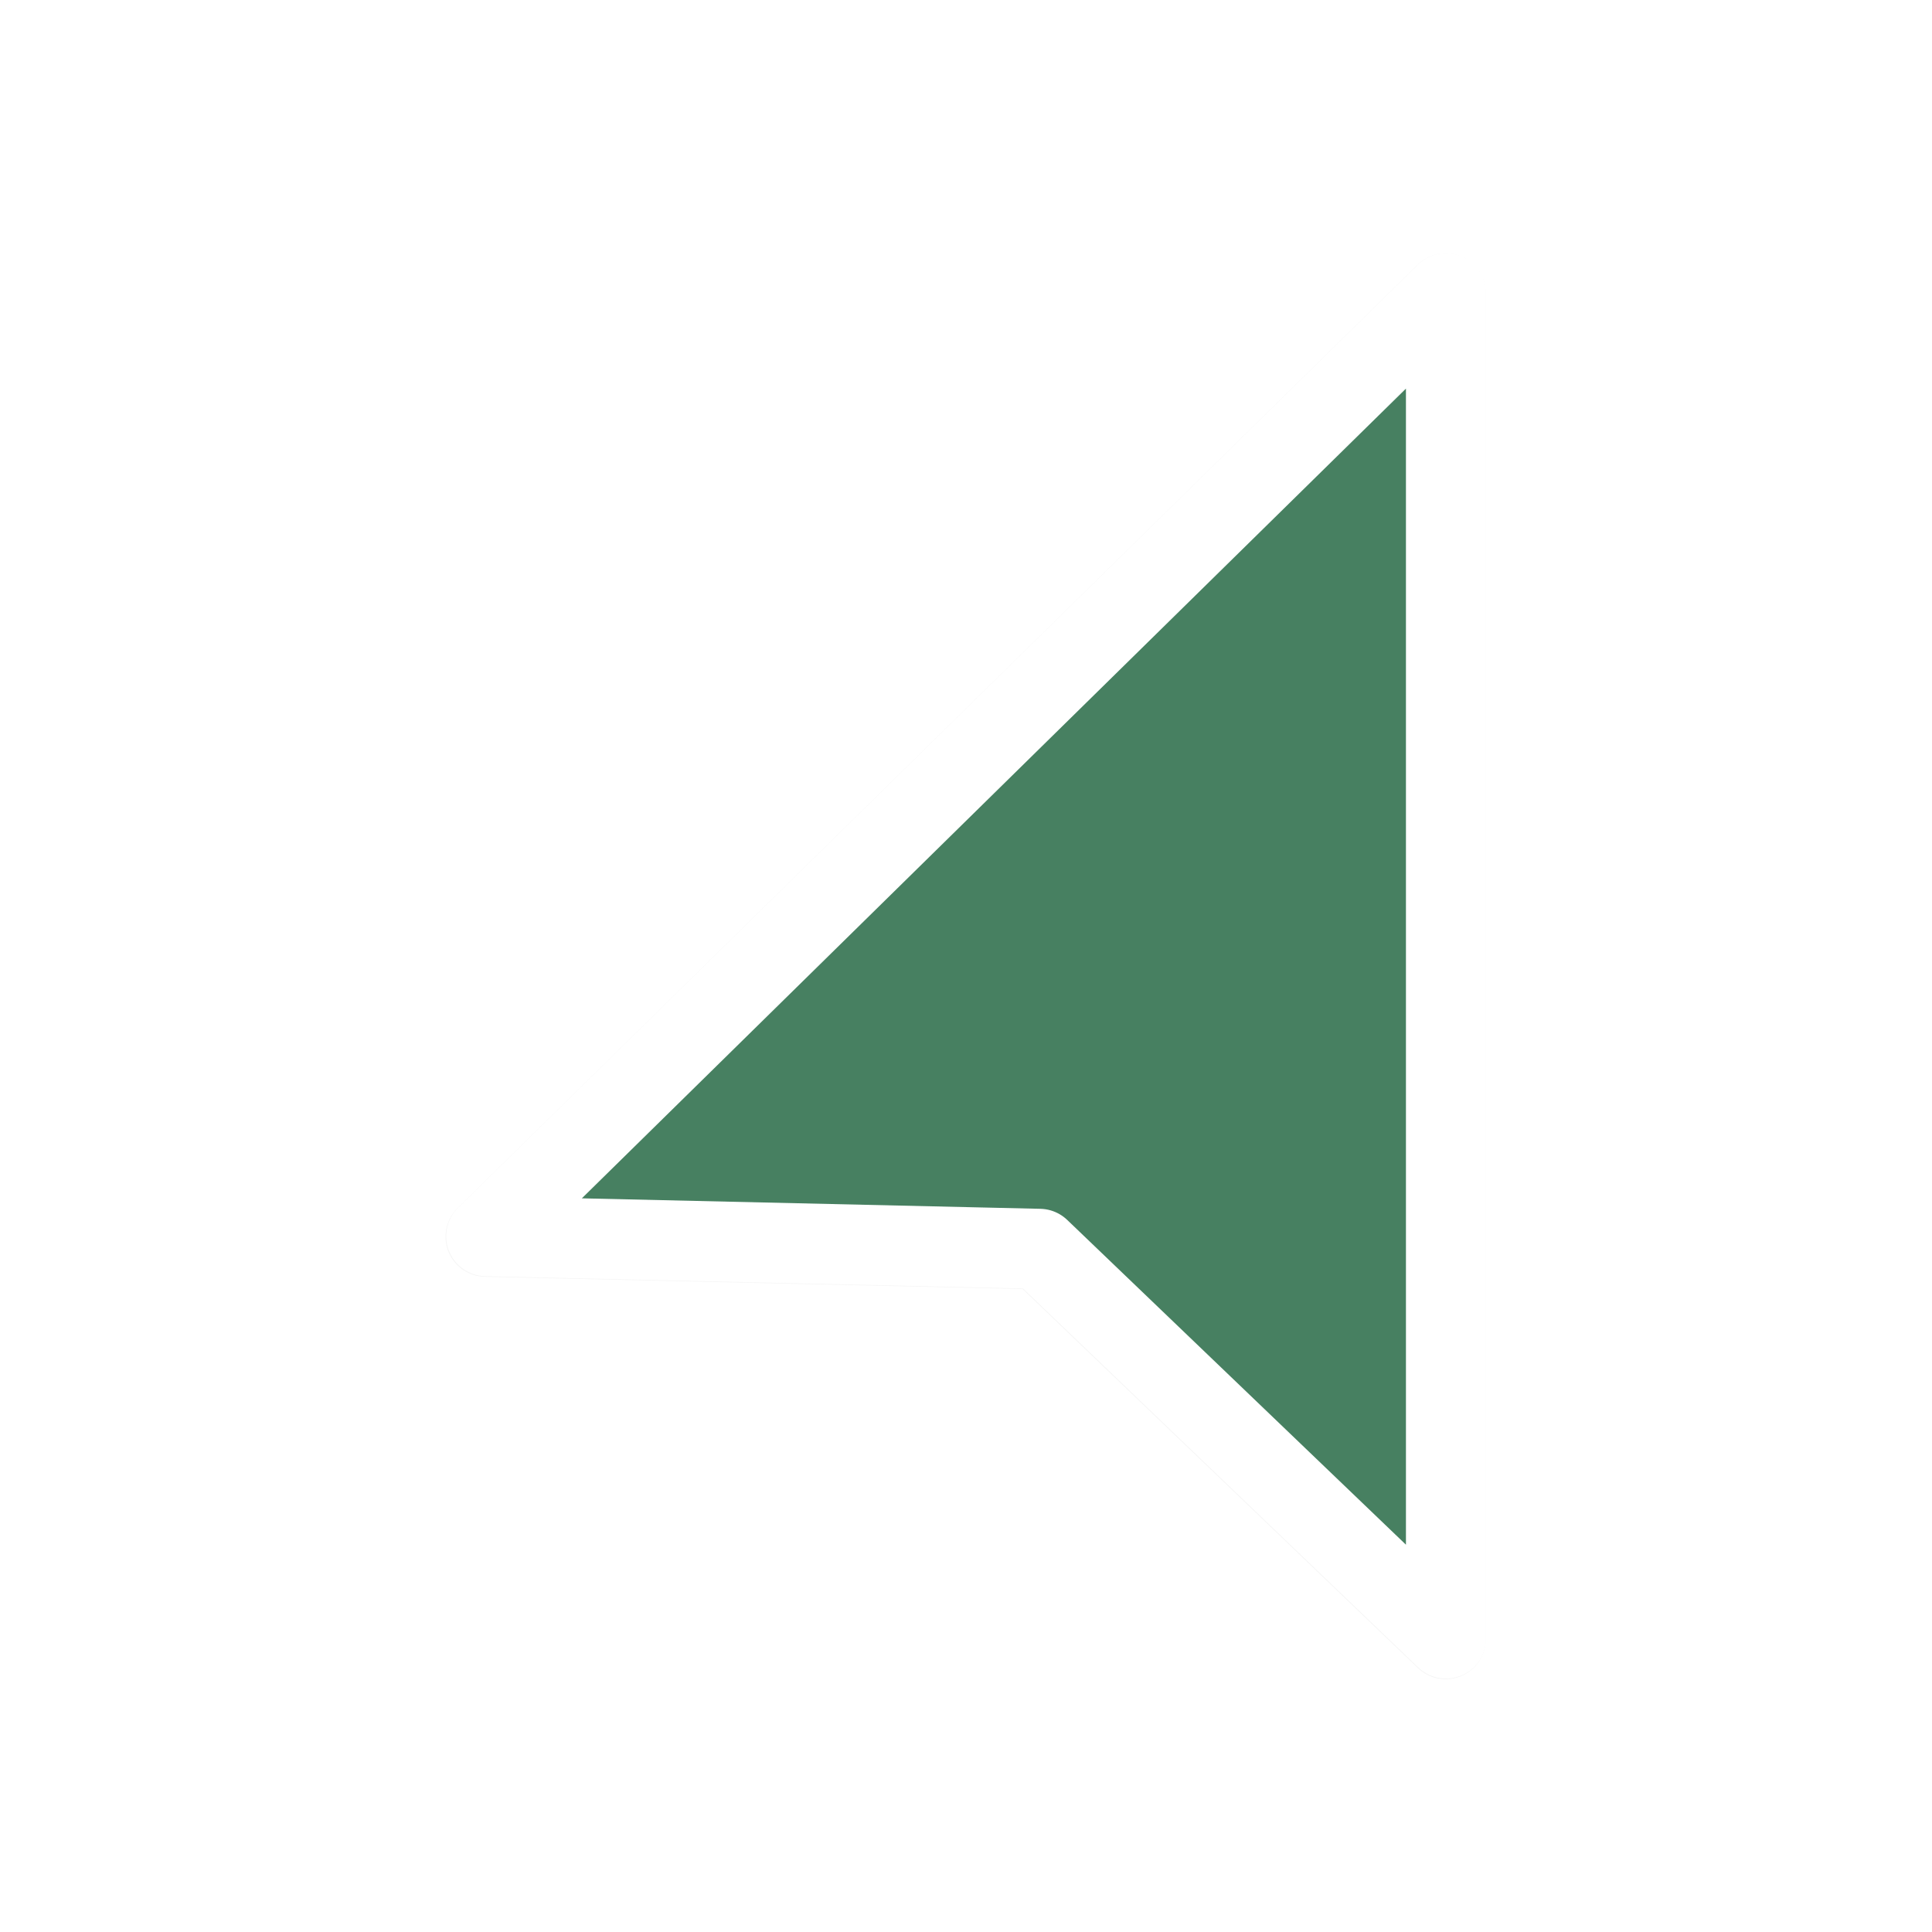 <?xml version="1.0" encoding="UTF-8" standalone="no"?>
<svg
   xmlns:dc="http://purl.org/dc/elements/1.1/"
   xmlns:cc="http://creativecommons.org/ns#"
   xmlns:rdf="http://www.w3.org/1999/02/22-rdf-syntax-ns#"
   xmlns:svg="http://www.w3.org/2000/svg"
   xmlns="http://www.w3.org/2000/svg"
   xmlns:sodipodi="http://sodipodi.sourceforge.net/DTD/sodipodi-0.dtd"
   xmlns:inkscape="http://www.inkscape.org/namespaces/inkscape"
   width="100"
   height="100"
   viewBox="0 0 75 75"
   version="1.1"
   id="svg2"
   inkscape:version="0.92.3 (unknown)"
   sodipodi:docname="right_ptr.svg">
  <defs
     id="defs11">
    <clipPath
       id="clip1">
      <path
         id="path4225"
         d="m 17,10 14,0 0,20 -14,0 m 0,-20"
         inkscape:connector-curvature="0" />
    </clipPath>
    <clipPath
       id="clip2">
      <path
         id="path4228"
         d="m 41.895,19.992 c 0,10.582 -8.02,19.16 -17.895,19.16 -9.875,0 -17.891,-8.574 -17.891,-19.16 0,-10.586 8.02,-19.16 17.891,-19.16 9.879,0 17.895,8.574 17.895,19.16 m 0,0"
         inkscape:connector-curvature="0" />
    </clipPath>
    <filter
       inkscape:collect="always"
       style="color-interpolation-filters:sRGB"
       id="filter841"
       x="-0.205"
       width="1.409"
       y="-0.146"
       height="1.292">
      <feGaussianBlur
         inkscape:collect="always"
         stdDeviation="0.933"
         id="feGaussianBlur843" />
    </filter>
  </defs>
  <sodipodi:namedview
     pagecolor="#ffffff"
     bordercolor="#666666"
     borderopacity="1"
     objecttolerance="10"
     gridtolerance="10"
     guidetolerance="10"
     inkscape:pageopacity="0"
     inkscape:pageshadow="2"
     inkscape:window-width="1366"
     inkscape:window-height="658"
     id="namedview9"
     showgrid="true"
     inkscape:zoom="5.7902433"
     inkscape:cx="51.381636"
     inkscape:cy="56.217355"
     inkscape:window-x="0"
     inkscape:window-y="32"
     inkscape:window-maximized="1"
     inkscape:current-layer="g64"
     inkscape:pagecheckerboard="false">
    <inkscape:grid
       type="xygrid"
       id="grid20" />
  </sodipodi:namedview>
  <g
     transform="matrix(2.48,0,0,2.48,0.605,1.022)"
     id="g64">
    <path
       sodipodi:nodetypes="ccccc"
       inkscape:connector-curvature="0"
       id="path827"
       d="m 9.406,7.035 v 15.343 l 4.635,-4.444 6.31,-0.144 z"
       style="opacity:0.2;fill:#000000;fill-opacity:1;fill-rule:nonzero;stroke:#000000;stroke-width:0.913;stroke-linecap:butt;stroke-linejoin:round;stroke-miterlimit:4;stroke-opacity:1;filter:url(#filter841)"
       transform="matrix(-1.373,0,0,1.373,35.299,-5.479)" />
    <g
       transform="matrix(-0.048,0,0,0.048,202.285,94.369)"
       id="g8" />
    <g
       transform="matrix(-0.048,0,0,0.048,202.285,94.369)"
       id="g10" />
    <g
       transform="matrix(-0.048,0,0,0.048,202.285,94.369)"
       id="g12" />
    <g
       transform="matrix(-0.048,0,0,0.048,202.285,94.369)"
       id="g14" />
    <g
       transform="matrix(-0.048,0,0,0.048,202.285,94.369)"
       id="g16" />
    <g
       transform="matrix(-0.048,0,0,0.048,202.285,94.369)"
       id="g18" />
    <g
       transform="matrix(-0.048,0,0,0.048,202.285,94.369)"
       id="g20" />
    <g
       transform="matrix(-0.048,0,0,0.048,202.285,94.369)"
       id="g22" />
    <g
       transform="matrix(-0.048,0,0,0.048,202.285,94.369)"
       id="g24" />
    <g
       transform="matrix(-0.048,0,0,0.048,202.285,94.369)"
       id="g26" />
    <g
       transform="matrix(-0.048,0,0,0.048,202.285,94.369)"
       id="g28" />
    <g
       transform="matrix(-0.048,0,0,0.048,202.285,94.369)"
       id="g30" />
    <g
       transform="matrix(-0.048,0,0,0.048,202.285,94.369)"
       id="g32" />
    <g
       transform="matrix(-0.048,0,0,0.048,202.285,94.369)"
       id="g34" />
    <g
       transform="matrix(-0.048,0,0,0.048,202.285,94.369)"
       id="g36" />
    <path
       style="fill:#478061;fill-opacity:1;fill-rule:nonzero;stroke:#ffffff;stroke-width:1.253;stroke-linecap:butt;stroke-linejoin:round;stroke-miterlimit:4;stroke-opacity:1"
       d="M 22.39,4.177 V 25.236 L 16.028,19.136 7.367,18.938 Z"
       id="path5"
       inkscape:connector-curvature="0"
       sodipodi:nodetypes="ccccc" />
  </g>
  <style
     id="style3"
     type="text/css"><![CDATA[
	.st0{fill:#4B4B4B;}
]]></style>
</svg>

